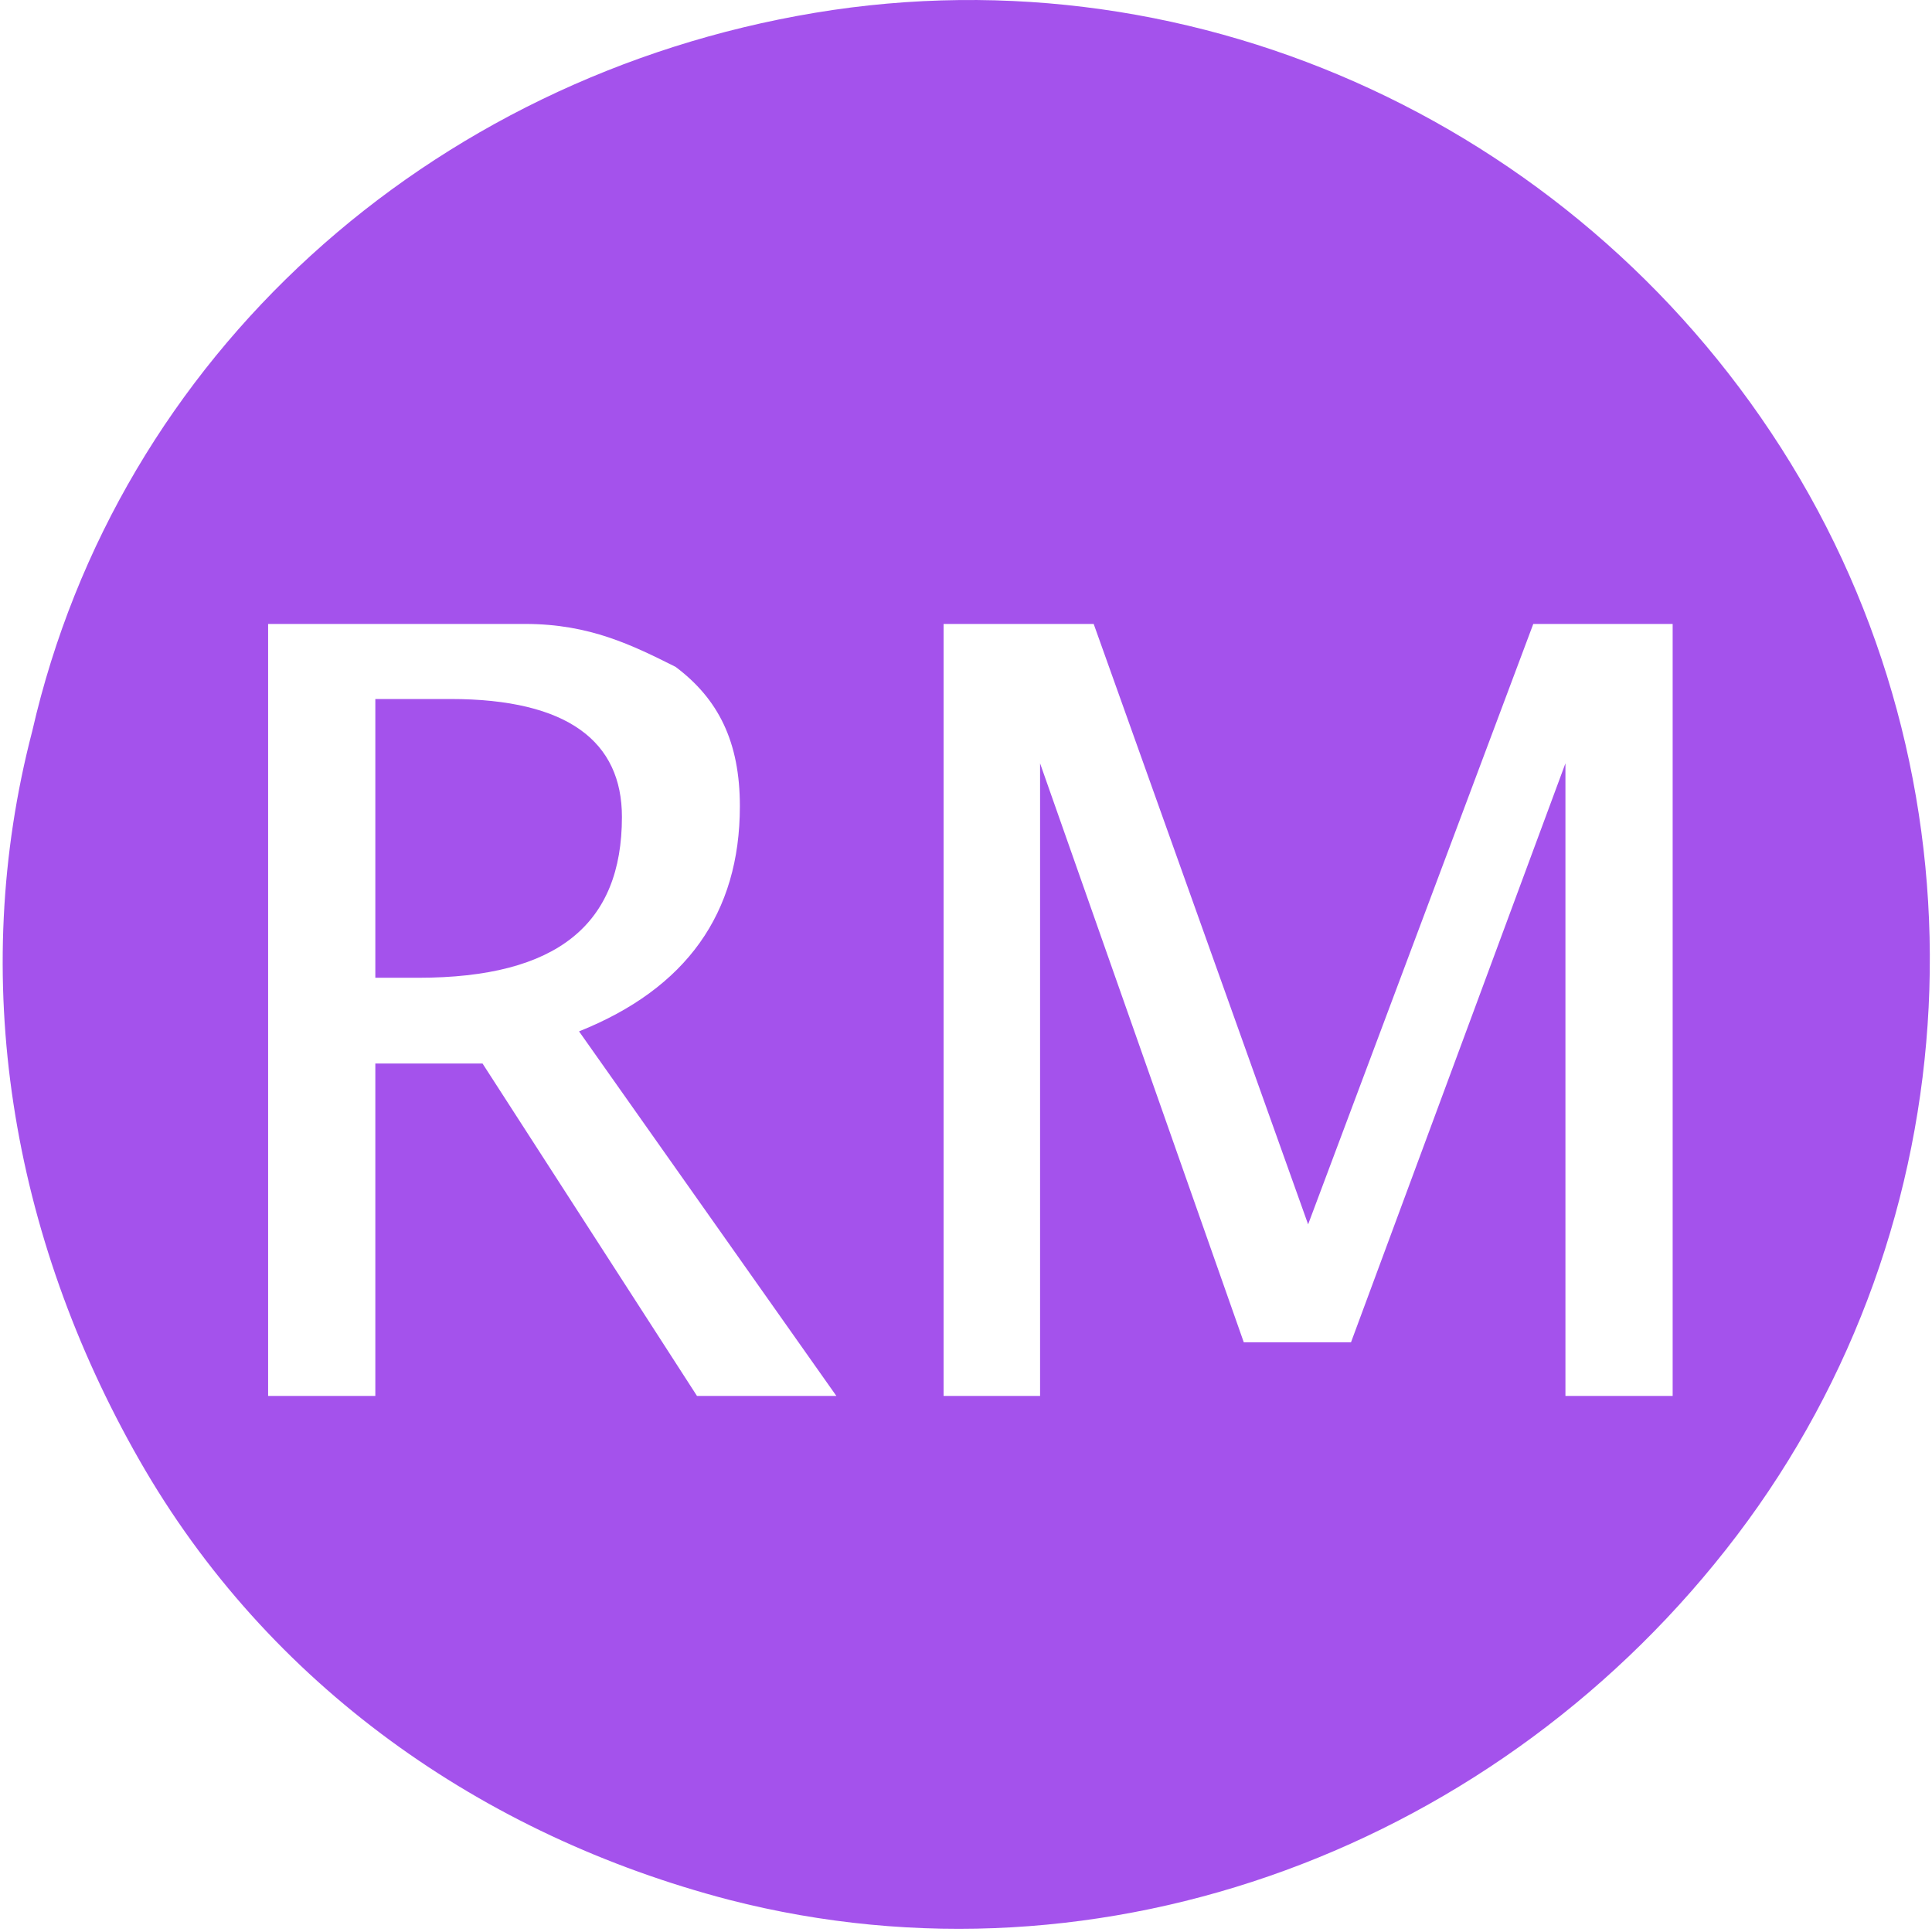 <?xml version="1.0" standalone="no"?><!DOCTYPE svg PUBLIC "-//W3C//DTD SVG 1.1//EN" "http://www.w3.org/Graphics/SVG/1.1/DTD/svg11.dtd"><svg t="1618156720795" class="icon" viewBox="0 0 1024 1024" version="1.1" xmlns="http://www.w3.org/2000/svg" p-id="2189" xmlns:xlink="http://www.w3.org/1999/xlink" width="128" height="128"><defs><style type="text/css">@font-face { font-family: element-icons; src: url("chrome-extension://moombeodfomdpjnpocobemoiaemednkg/fonts/element-icons.woff") format("woff"), url("chrome-extension://moombeodfomdpjnpocobemoiaemednkg/fonts/element-icons.ttf ") format("truetype"); }
</style></defs><path d="M949.055 245.464c107.972 176.165 96.607 403.475-28.414 568.274s-335.282 244.358-534.178 193.213c-130.703-34.096-244.358-113.655-312.551-232.992S-17.011 518.236 17.085 387.533C62.547 188.637 227.347 40.886 431.925 6.789s409.157 62.51 517.13 238.675z m-681.929 85.241H142.106V739.863h56.827V563.698h56.827l113.655 176.165h73.876L306.905 546.65c56.827-22.731 85.241-62.51 85.241-119.338 0-34.096-11.365-56.827-34.096-73.876-22.731-11.365-45.462-22.731-79.558-22.731h-11.365z m312.551 0H500.118V739.863h51.145V404.581l107.972 306.868h56.827l113.655-306.868V739.863h56.827V330.705h-73.876l-119.338 318.234-113.655-318.234z m-340.965 39.779c62.51 0 90.924 22.731 90.924 62.51 0 56.827-34.096 85.241-107.972 85.241h-22.731V370.485h39.779z" fill="#A452EC" p-id="2190"></path></svg>